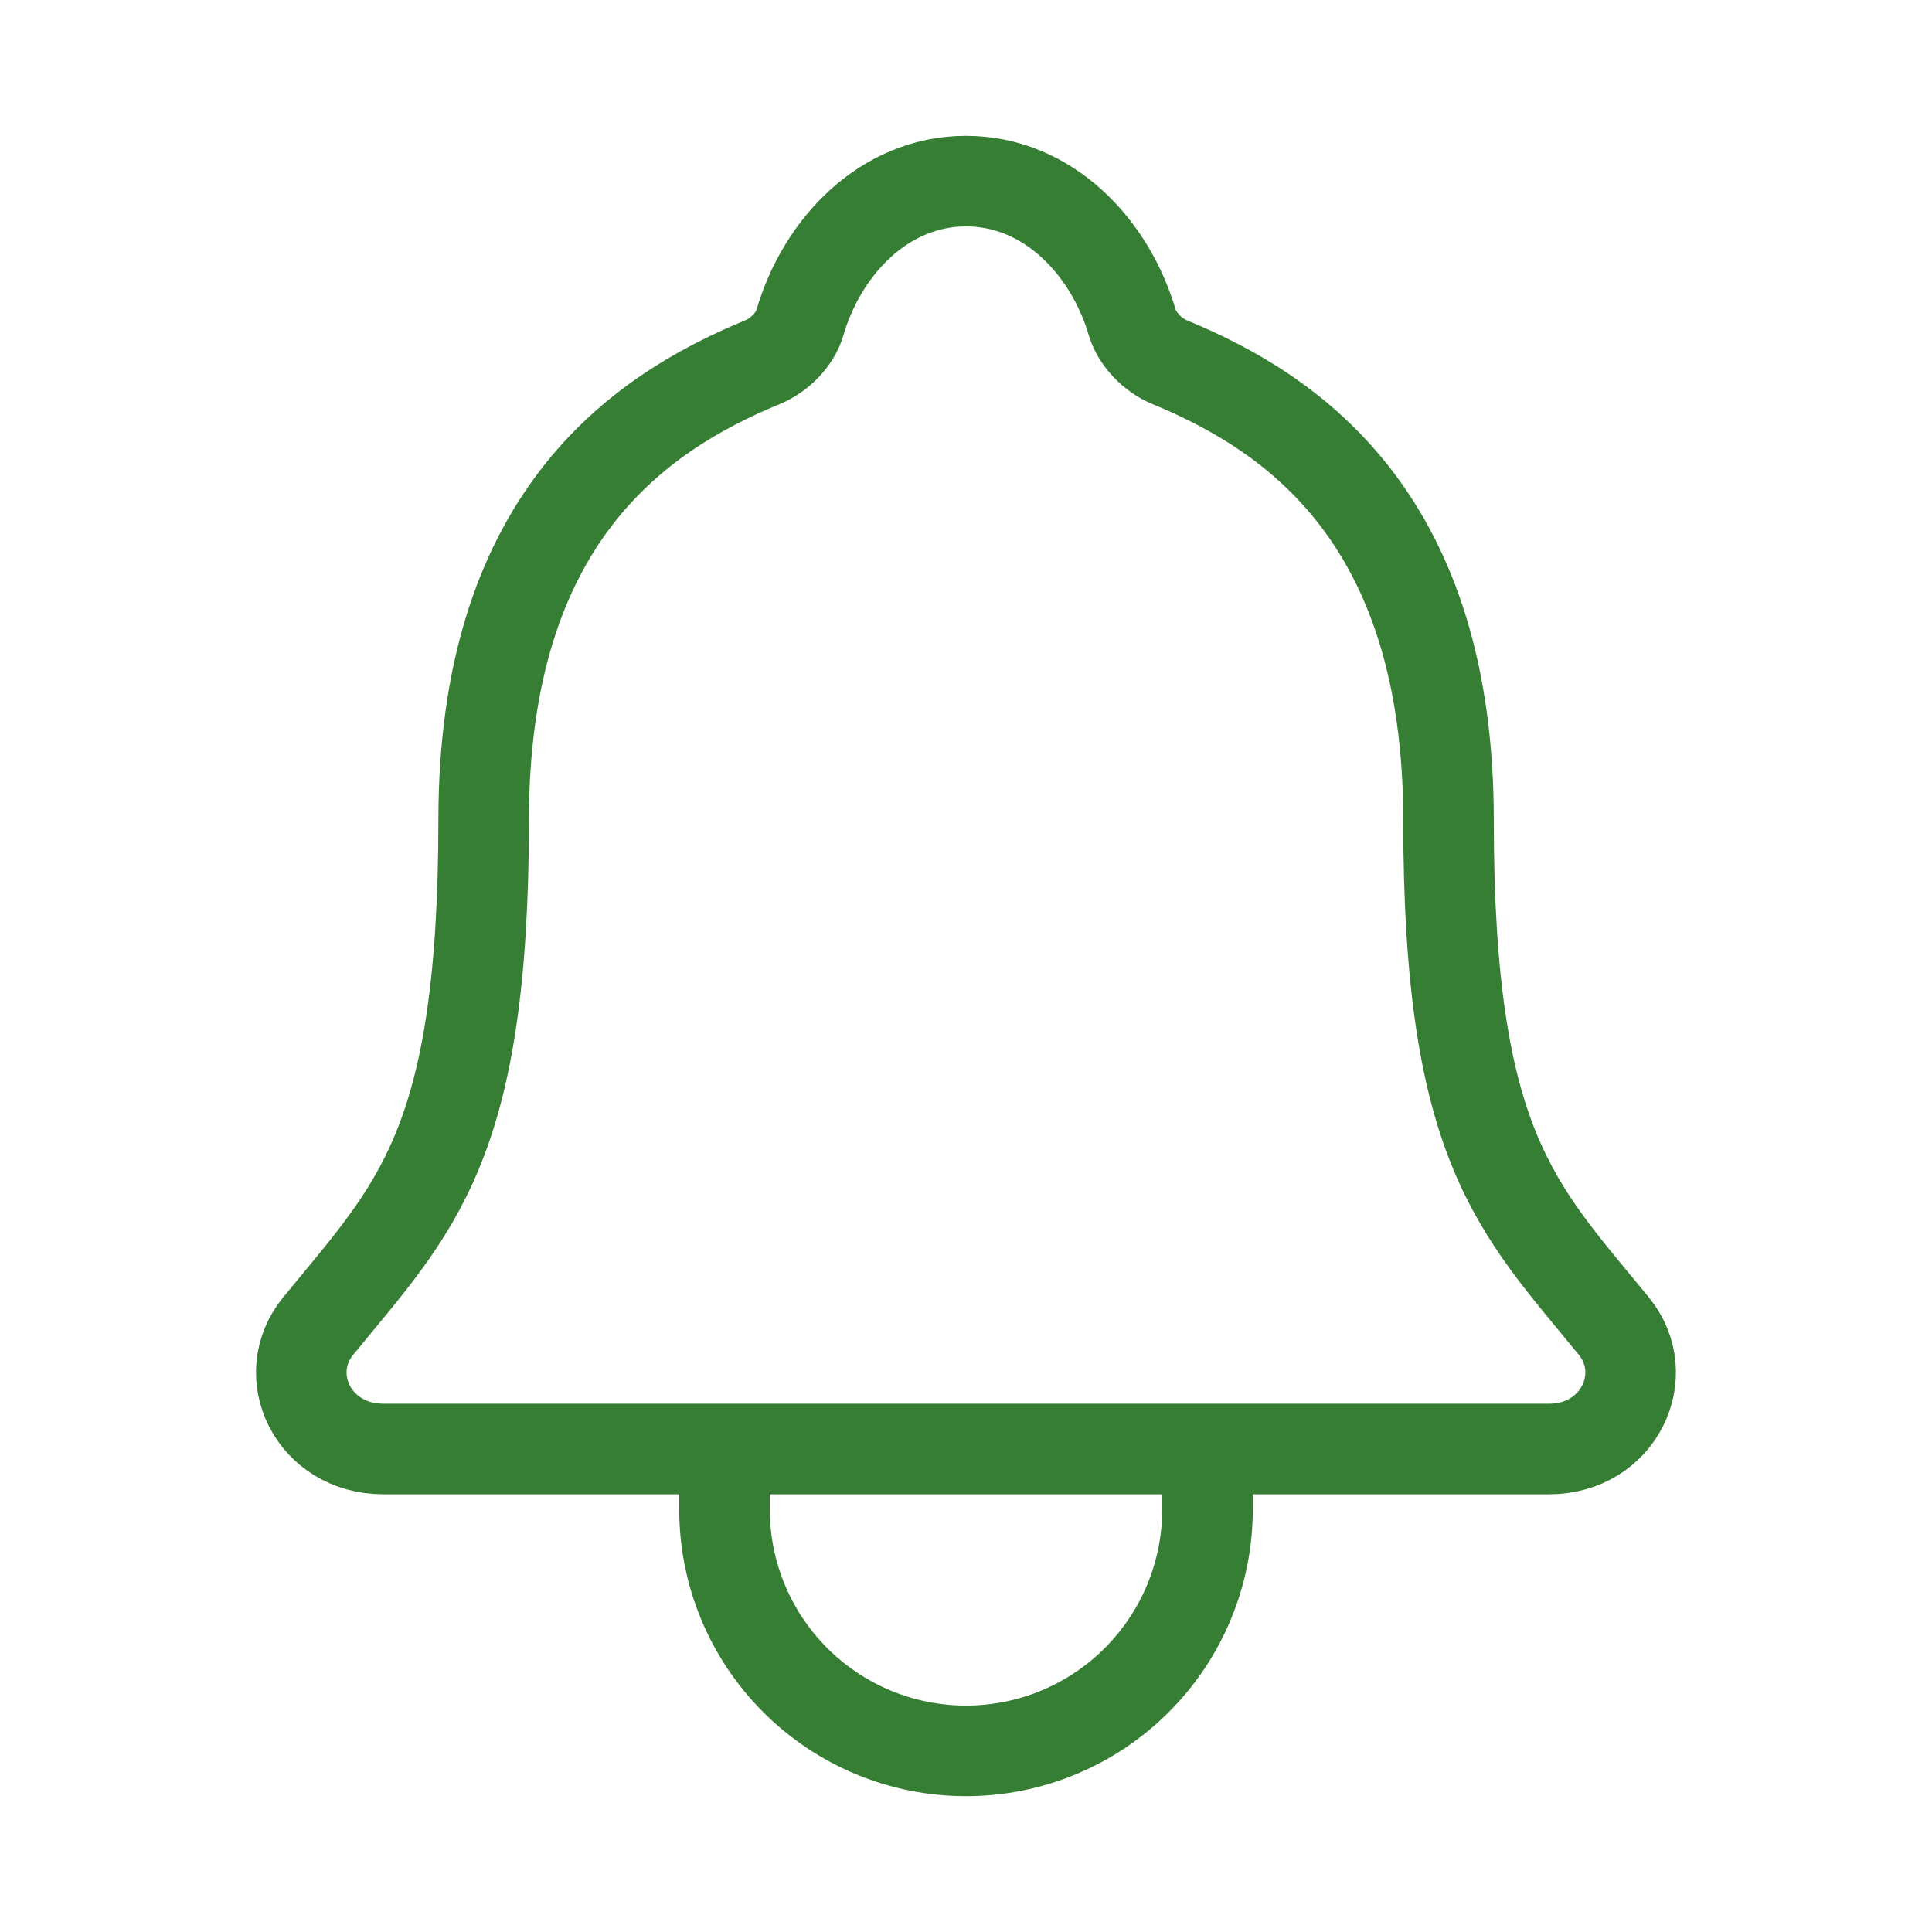 <svg width="32" height="32" viewBox="0 0 32 32" fill="none" xmlns="http://www.w3.org/2000/svg">
<path d="M20 24V25C20 26.061 19.579 27.078 18.828 27.828C18.078 28.579 17.061 29 16 29C14.939 29 13.922 28.579 13.172 27.828C12.421 27.078 12 26.061 12 25V24M26.73 21.964C25.125 20 23.992 19 23.992 13.584C23.992 8.625 21.459 6.858 19.375 6C19.098 5.886 18.838 5.625 18.753 5.341C18.388 4.096 17.363 3 16 3C14.638 3 13.612 4.097 13.25 5.342C13.166 5.629 12.905 5.886 12.628 6C10.541 6.859 8.011 8.62 8.011 13.584C8.008 19 6.875 20 5.27 21.964C4.605 22.778 5.188 24 6.351 24H25.656C26.813 24 27.391 22.774 26.73 21.964Z" stroke="#367E34" stroke-width="1.5" stroke-linecap="round" stroke-linejoin="round"/>
</svg>
